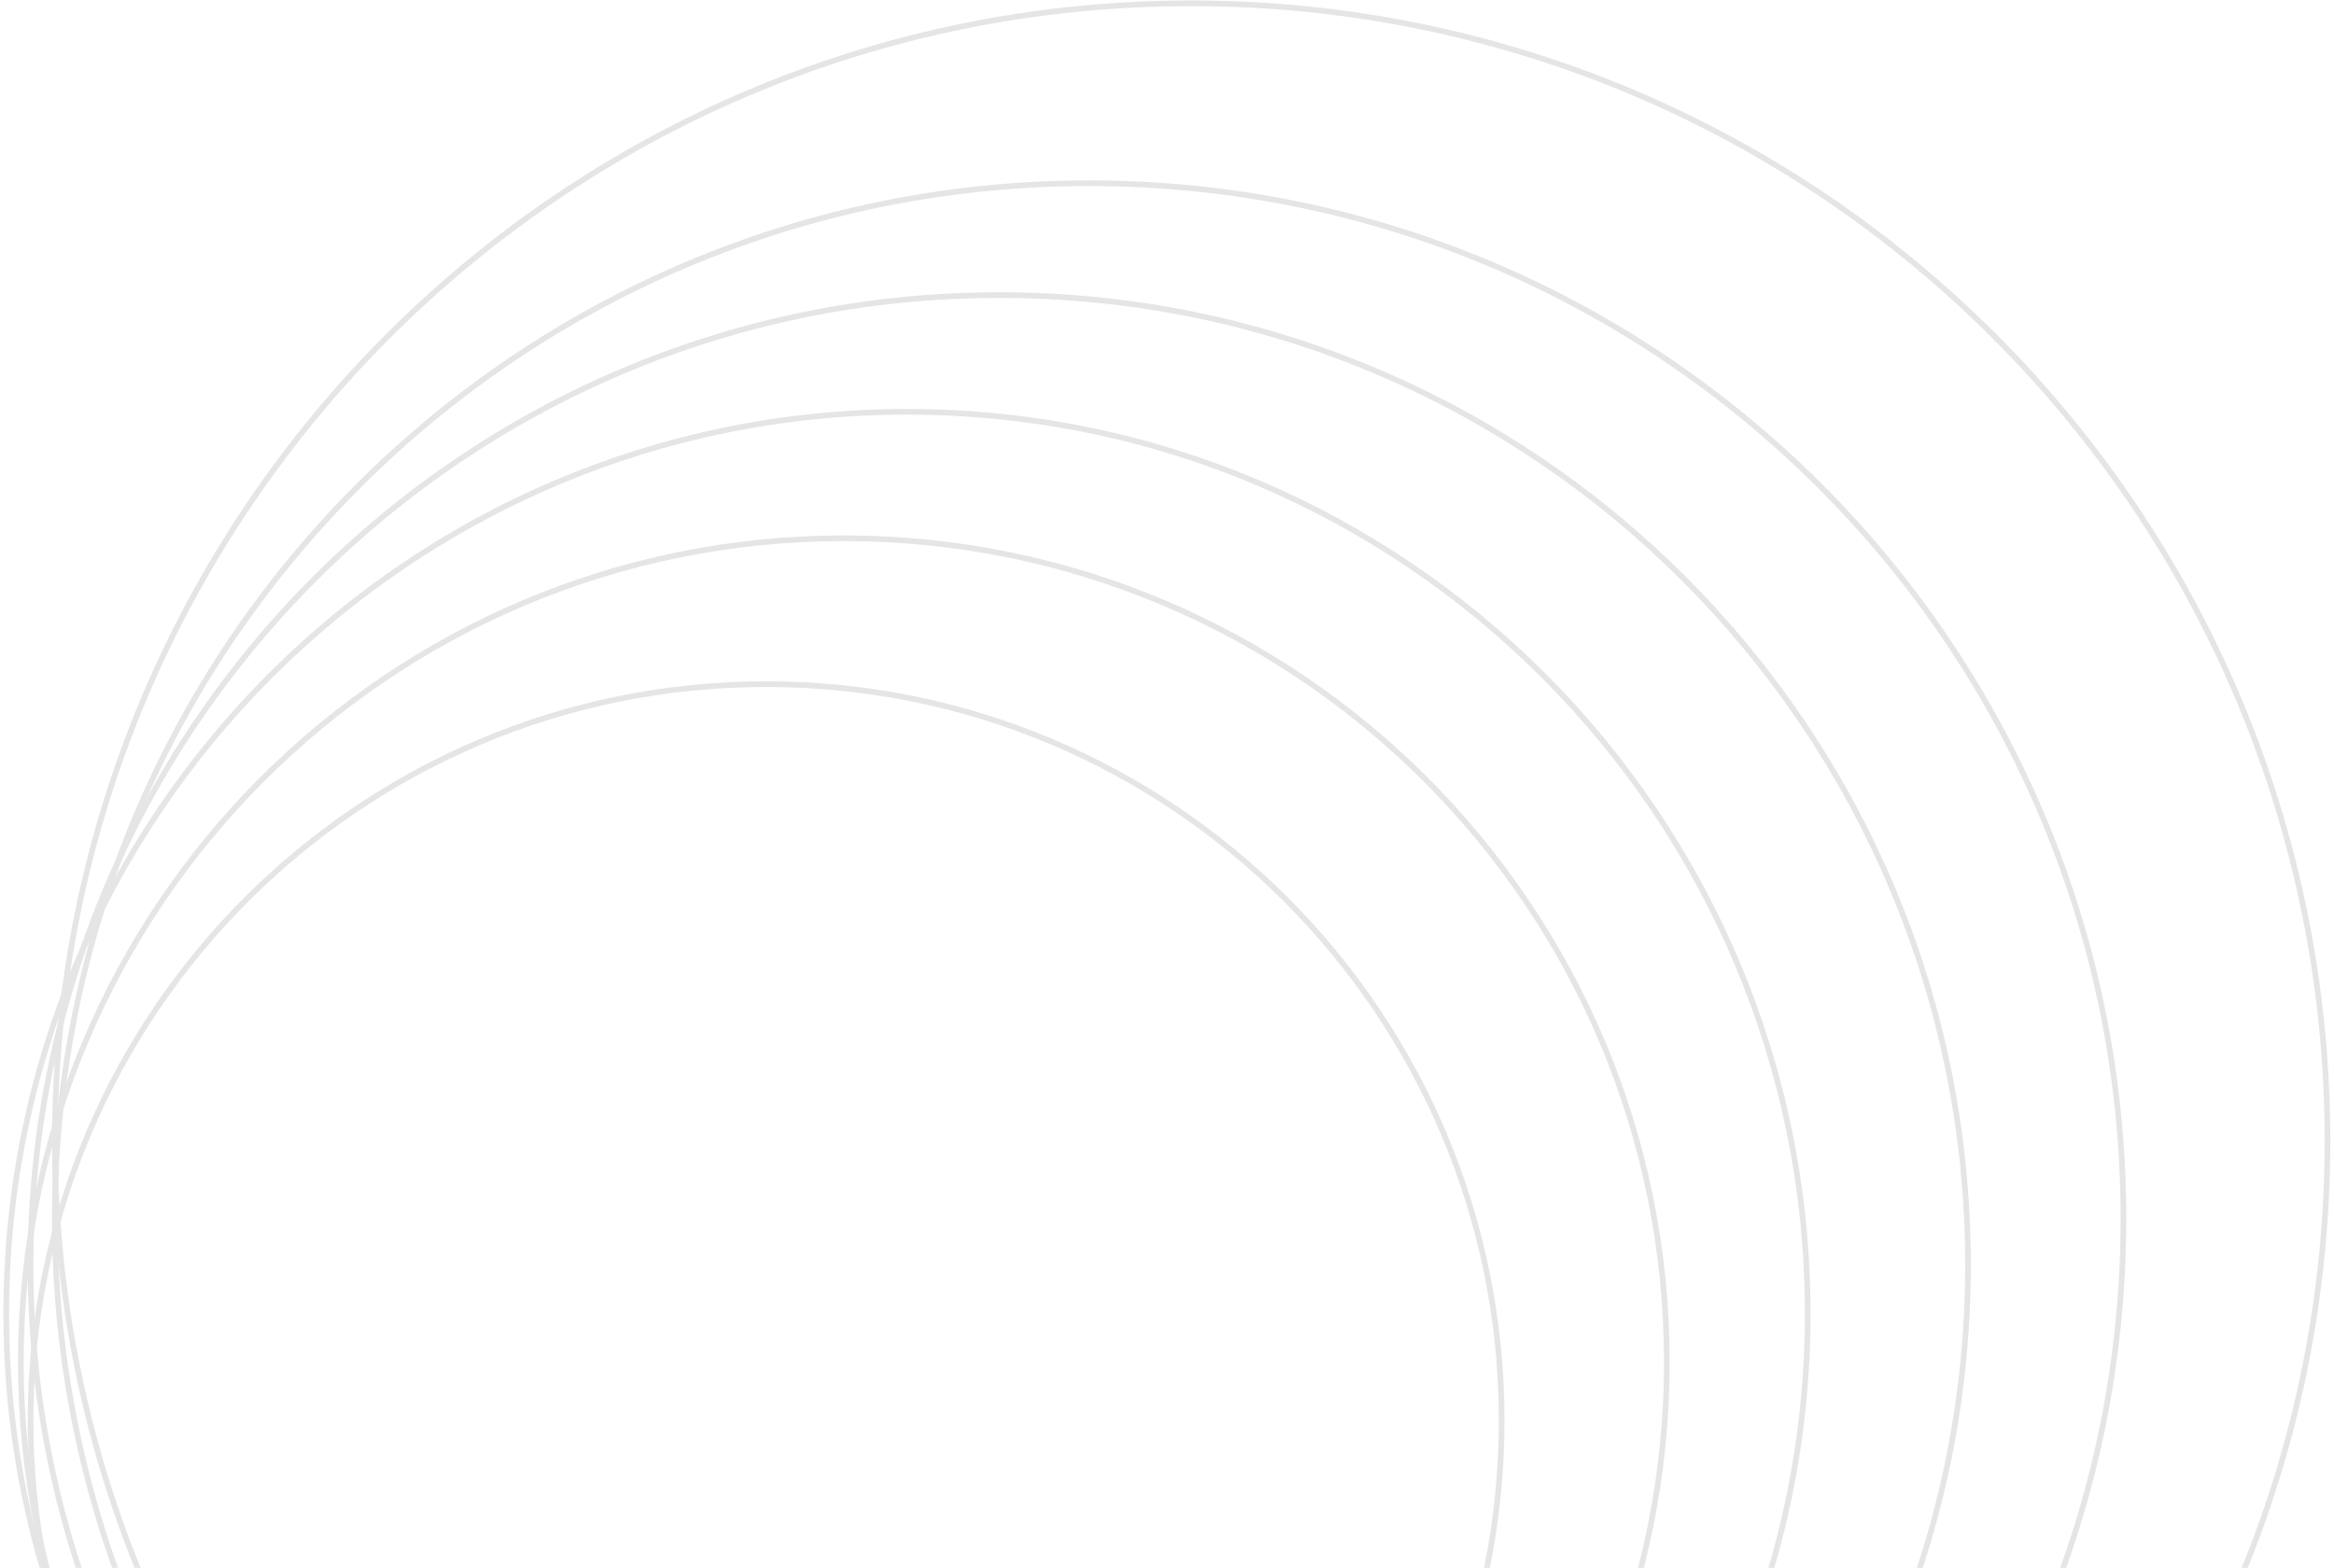<svg width="381" height="256" viewBox="0 0 381 256" fill="none" xmlns="http://www.w3.org/2000/svg">
<path d="M245.129 231.955C245.129 298.364 191.37 352.197 125.057 352.197C58.744 352.197 4.985 298.364 4.985 231.955C4.986 165.547 58.744 111.713 125.057 111.713C191.37 111.713 245.129 165.547 245.129 231.955Z" stroke="#E5E5E5" stroke-width="0.924"/>
<path d="M272.09 222.425C272.09 296.728 211.94 356.961 137.744 356.961C63.548 356.961 3.398 296.728 3.398 222.425C3.399 148.122 63.548 87.889 137.744 87.889C211.94 87.889 272.09 148.122 272.09 222.425Z" stroke="#E5E5E5" stroke-width="0.924"/>
<path d="M295.087 214.485C295.087 295.805 229.257 361.727 148.054 361.727C66.85 361.727 1.021 295.805 1.02 214.485C1.02 133.165 66.85 67.243 148.054 67.243C229.257 67.243 295.087 133.165 295.087 214.485Z" stroke="#E5E5E5" stroke-width="0.924"/>
<path d="M321.256 206.543C321.256 294.003 250.456 364.903 163.121 364.903C75.786 364.903 4.985 294.004 4.985 206.543C4.985 119.083 75.786 48.184 163.121 48.184C250.456 48.184 321.256 119.084 321.256 206.543Z" stroke="#E5E5E5" stroke-width="0.924"/>
<path d="M346.631 199C346.631 292.38 271.037 368.08 177.79 368.08C84.543 368.079 8.95 292.38 8.95 198.999C8.95 105.619 84.543 29.92 177.79 29.919C271.037 29.919 346.631 105.619 346.631 199Z" stroke="#E5E5E5" stroke-width="0.924"/>
<path d="M379.937 186.294C379.937 288.885 296.888 372.051 194.443 372.051C91.999 372.051 8.95 288.885 8.95 186.294C8.95 83.703 91.999 0.538 194.443 0.538C296.888 0.538 379.936 83.703 379.937 186.294Z" stroke="#E5E5E5" stroke-width="0.924"/>
</svg>
